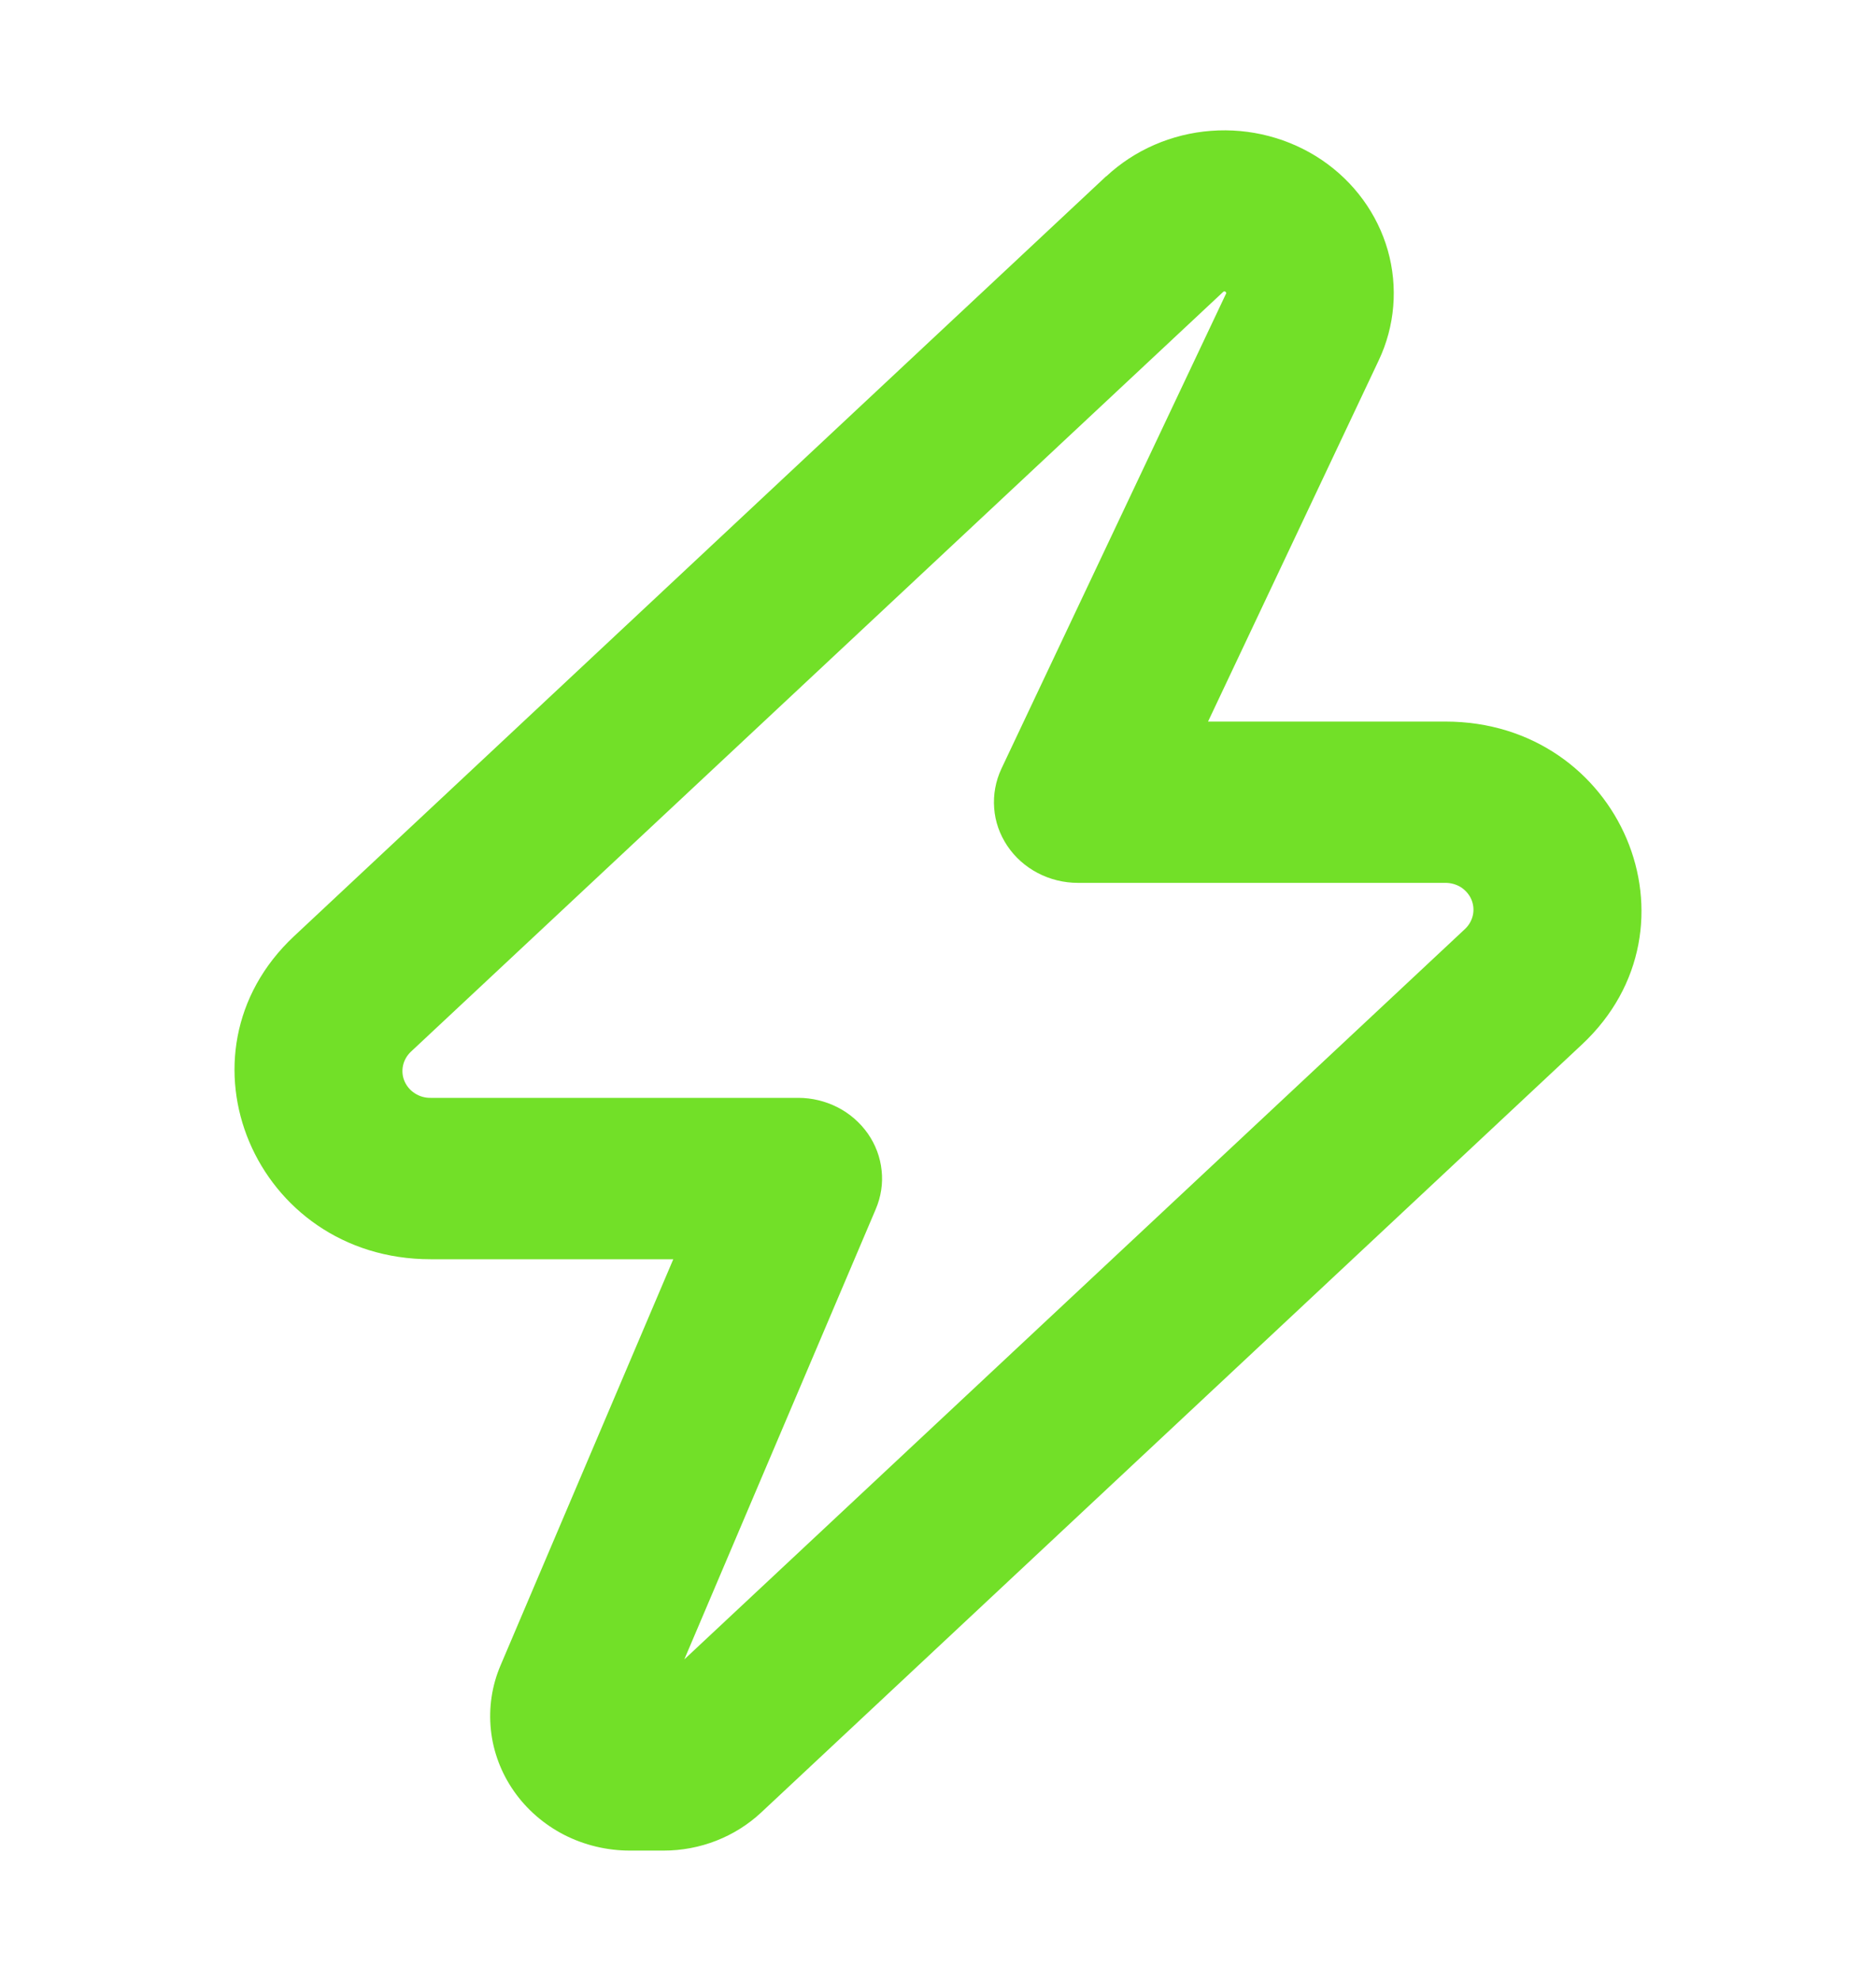 <svg width="18" height="19" viewBox="0 0 18 19" fill="none" xmlns="http://www.w3.org/2000/svg">
<path d="M10.614 1.692C10.886 1.438 11.241 1.284 11.618 1.255C11.996 1.226 12.372 1.325 12.682 1.534C12.992 1.744 13.216 2.051 13.316 2.402C13.415 2.753 13.385 3.127 13.228 3.458L11.591 6.921H13.869C15.553 6.921 16.386 8.89 15.178 10.019L7.303 17.385C7.052 17.619 6.717 17.75 6.368 17.75H6.044C5.824 17.75 5.607 17.698 5.413 17.599C5.219 17.499 5.053 17.355 4.931 17.18C4.808 17.004 4.732 16.802 4.71 16.592C4.688 16.381 4.719 16.169 4.803 15.973L6.46 12.078H4.131C2.447 12.078 1.614 10.109 2.822 8.979L10.613 1.691L10.614 1.692ZM11.737 2.799L3.942 10.088C3.904 10.124 3.878 10.17 3.867 10.22C3.856 10.271 3.861 10.323 3.881 10.37C3.902 10.418 3.936 10.459 3.981 10.487C4.025 10.516 4.078 10.531 4.131 10.53H7.659C7.791 10.53 7.921 10.562 8.037 10.621C8.154 10.681 8.253 10.768 8.327 10.873C8.4 10.978 8.446 11.099 8.459 11.226C8.473 11.352 8.453 11.479 8.403 11.597L6.566 15.916L14.057 8.91C14.095 8.874 14.121 8.828 14.132 8.778C14.143 8.728 14.138 8.676 14.118 8.628C14.098 8.581 14.063 8.54 14.019 8.511C13.975 8.483 13.922 8.468 13.869 8.468H10.341C10.207 8.468 10.074 8.435 9.956 8.373C9.838 8.311 9.738 8.222 9.665 8.113C9.592 8.004 9.548 7.88 9.539 7.751C9.529 7.622 9.553 7.492 9.608 7.374L11.763 2.818L11.766 2.812C11.765 2.808 11.764 2.805 11.762 2.802L11.755 2.796L11.747 2.795C11.743 2.795 11.74 2.797 11.737 2.799Z" fill="#72E028"/>
</svg>
